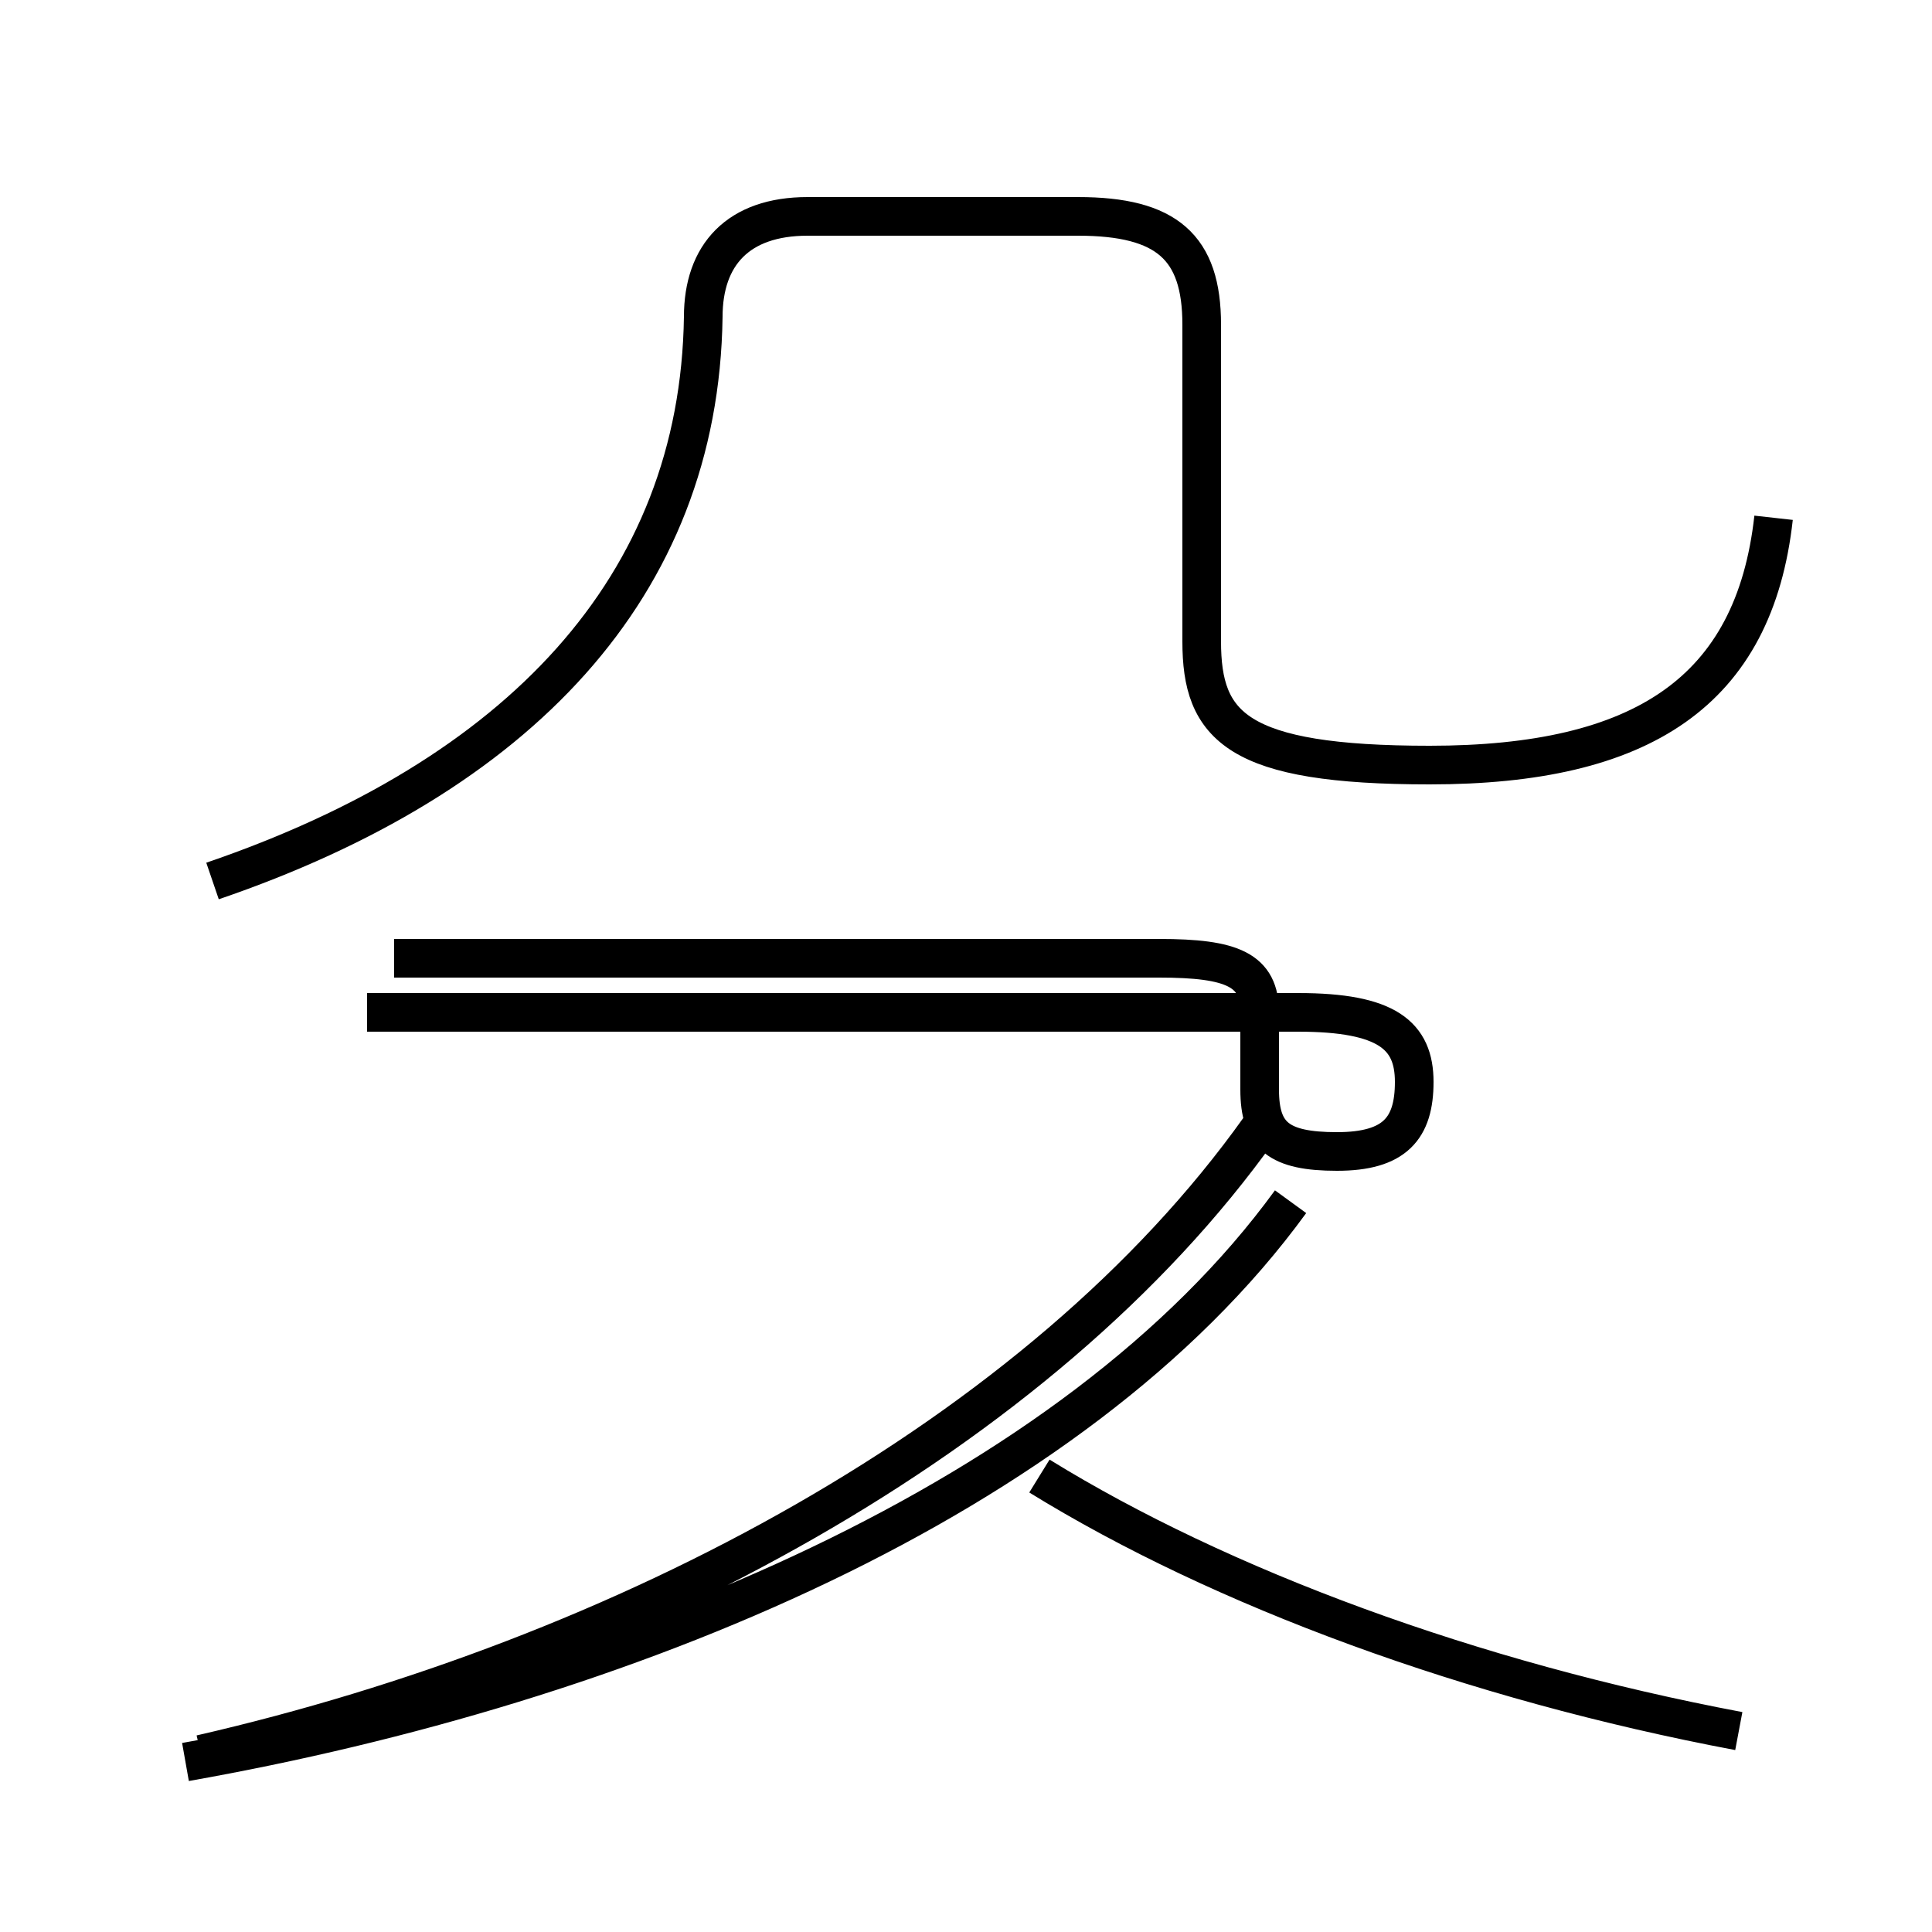 <?xml version='1.0' encoding='utf8'?>
<svg viewBox="0.0 -44.0 50.0 50.0" version="1.1" xmlns="http://www.w3.org/2000/svg">
<rect x="0.0" y="-44.0" width="50.0" height="50.0" fill="#808080" stroke="none"/>
<rect x="-1000" y="-1000" width="2000" height="2000" stroke="white" fill="white"/>
<g style="fill:none; stroke:#000000;  stroke-width:1">
<path d="M 4.8 -1.6 C 16.1 0.4 27.8 5.2 33.4 12.9 M 5.2 -1.4 C 16.1 1.1 26.9 6.8 32.6 14.8 M 9.5 17.8 L 33.6 17.8 C 35.9 17.8 36.6 17.2 36.6 16.0 C 36.6 14.8 36.1 14.2 34.6 14.2 C 33.1 14.2 32.6 14.6 32.6 15.8 C 32.6 16.6 32.6 17.1 32.6 17.8 C 32.6 18.9 31.9 19.2 30.0 19.2 L 10.2 19.2 M 45.0 -0.8 C 38.1 0.5 31.6 2.9 26.9 5.8 M 5.5 21.2 C 13.4 23.9 18.1 28.8 18.2 35.8 C 18.2 37.4 19.1 38.4 20.9 38.4 L 27.9 38.4 C 30.2 38.4 31.1 37.6 31.1 35.6 L 31.1 27.4 C 31.1 25.2 32.0 24.2 37.0 24.2 C 42.5 24.2 45.4 26.1 45.9 30.6" transform="scale(1, -1)" />
</g>
</svg>